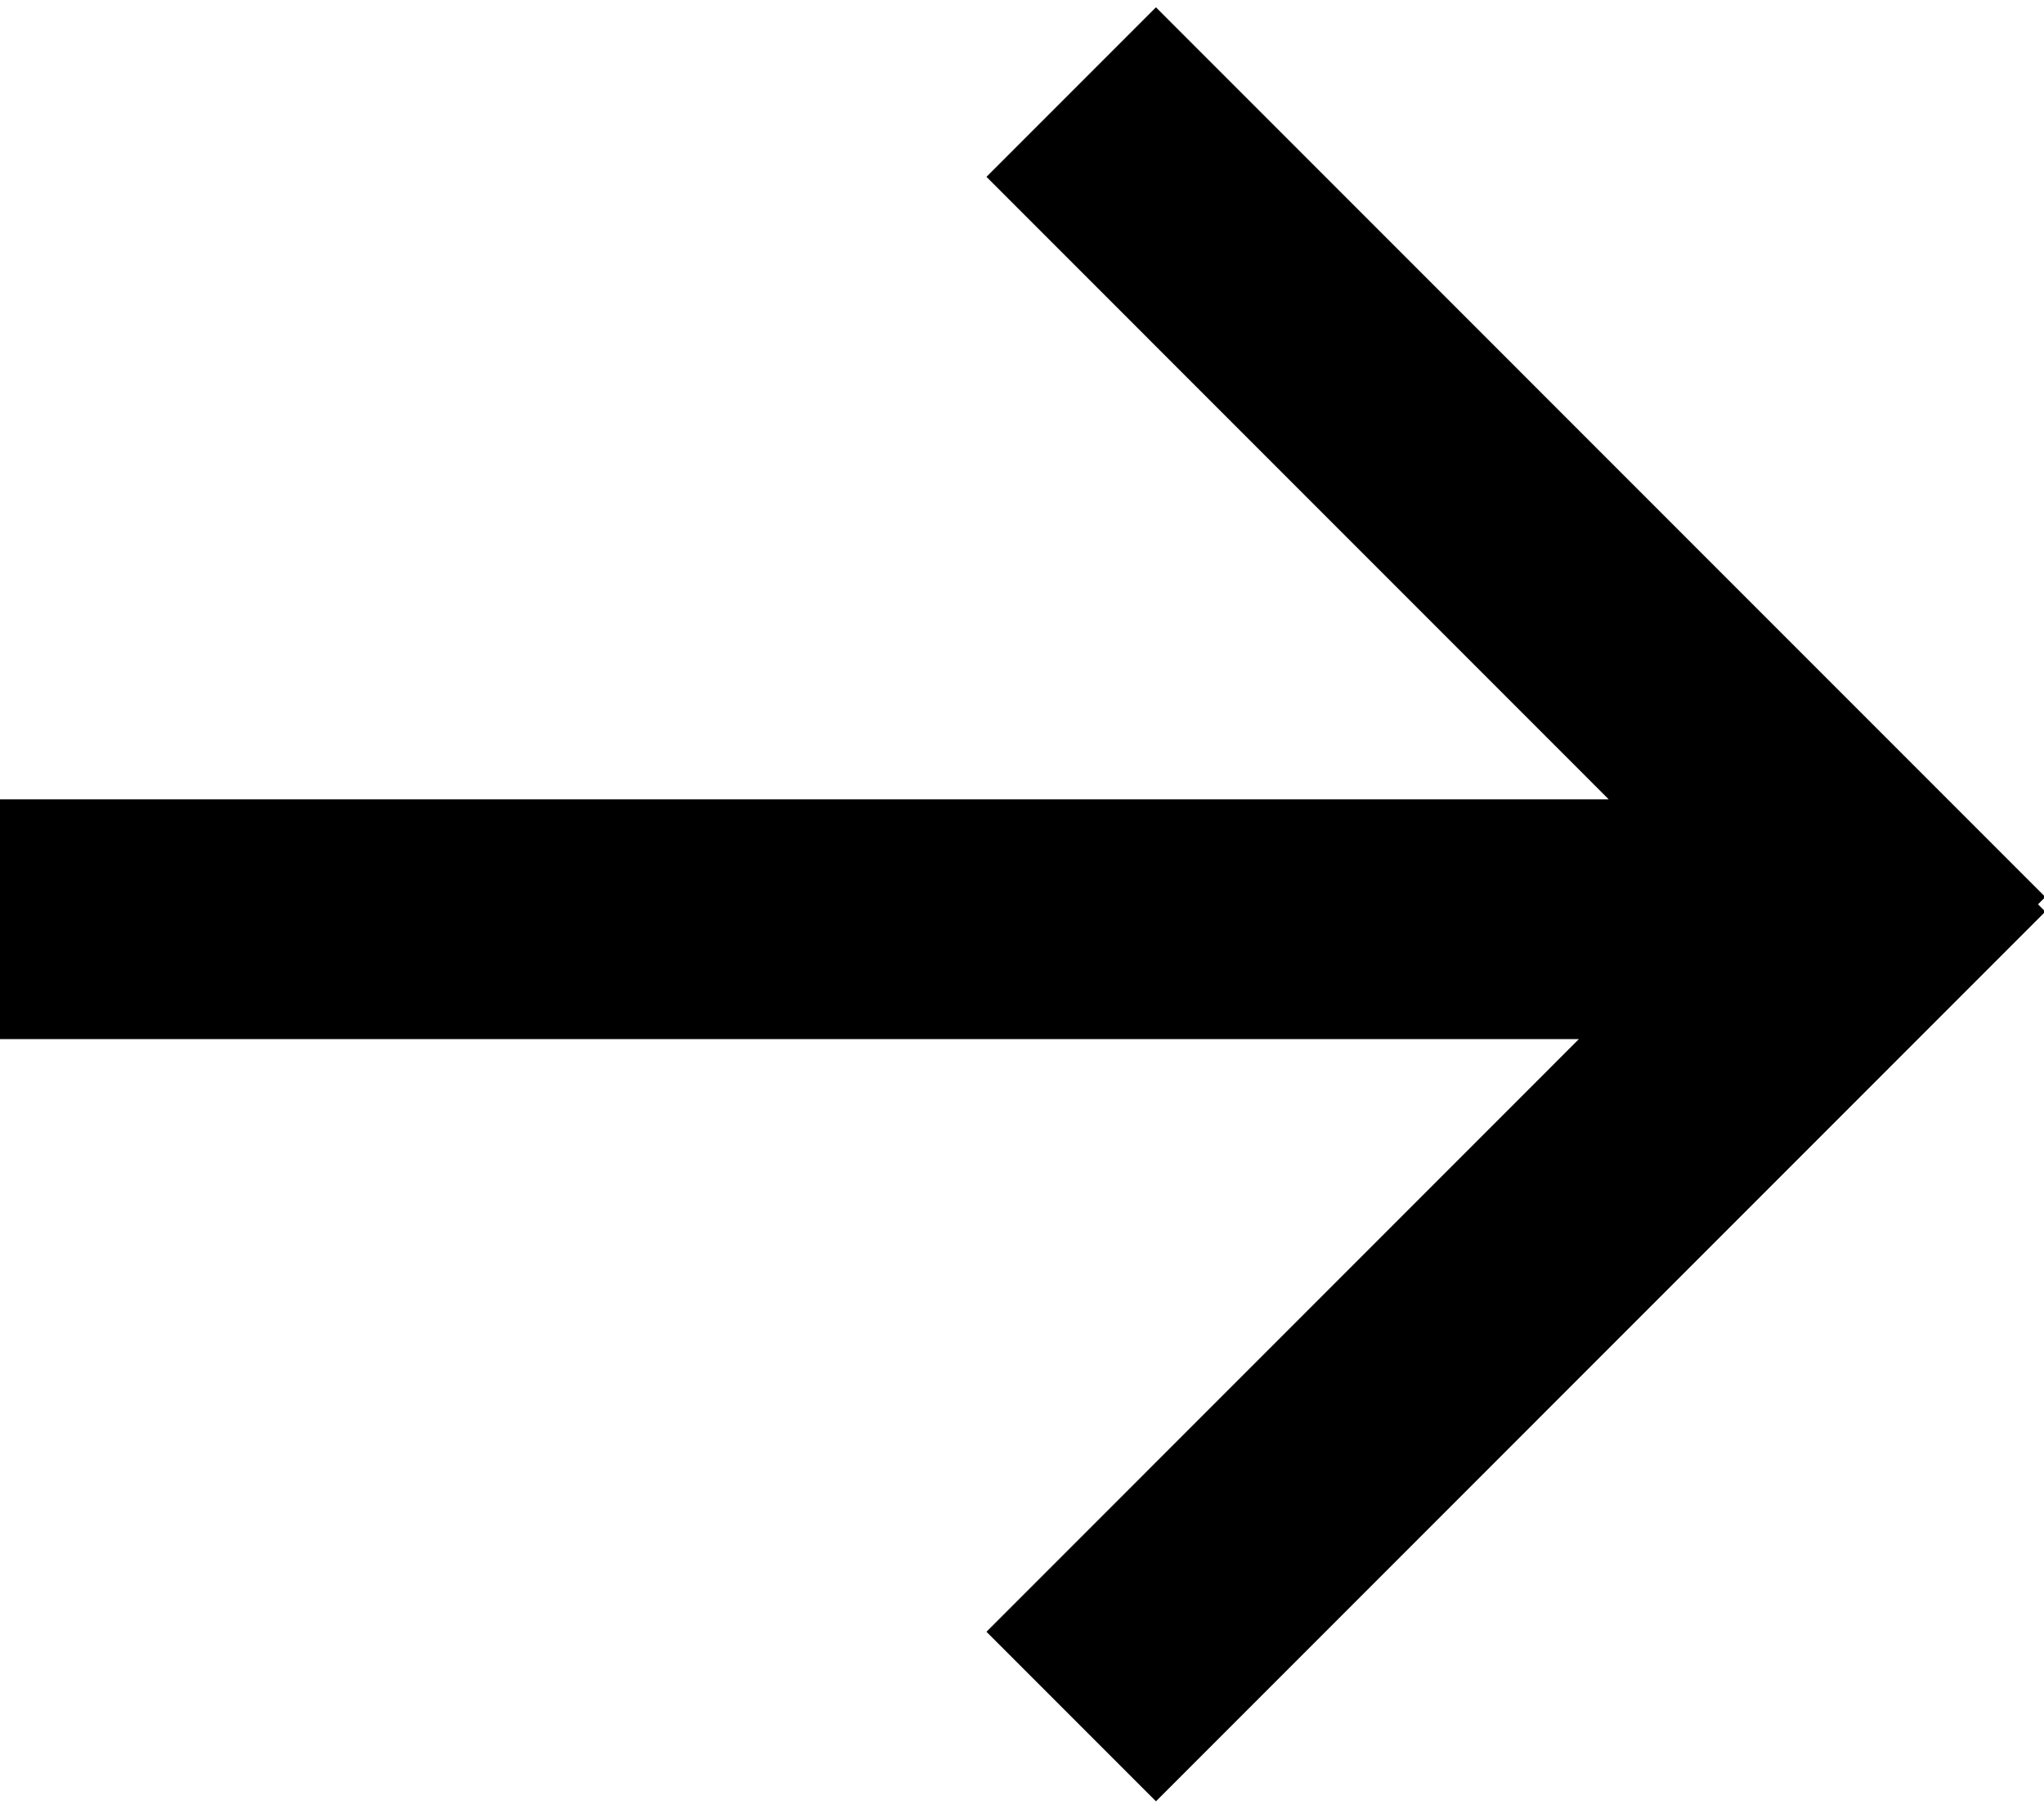 <?xml version="1.0" encoding="utf-8"?>
<svg width="26px" height="23px" viewBox="0 0 26 23" version="1.1" xmlns="http://www.w3.org/2000/svg">
  <title>F52CA604-2602-455D-8971-57BA0ED3D186</title>
  <desc>Created with sketchtool.</desc>
  <g id="Telas" stroke="none" stroke-width="1" fill="none" fill-rule="evenodd" transform="matrix(-1, 0, 0, 1, 26, 0)">
    <g id="SME-Sequências-Outros-Filtros" transform="translate(-15, -23)" fill="#000000">
      <path d="M20.537,33.165 L41,33.165 L41,36.214 L20.916,36.214 L28.452,43.751 L26.296,45.907 L14.983,34.593 L15.076,34.5 L14.983,34.407 L26.296,23.093 L28.452,25.249 L20.537,33.165 Z" id="voltar-icon"/>
    </g>
  </g>
</svg>